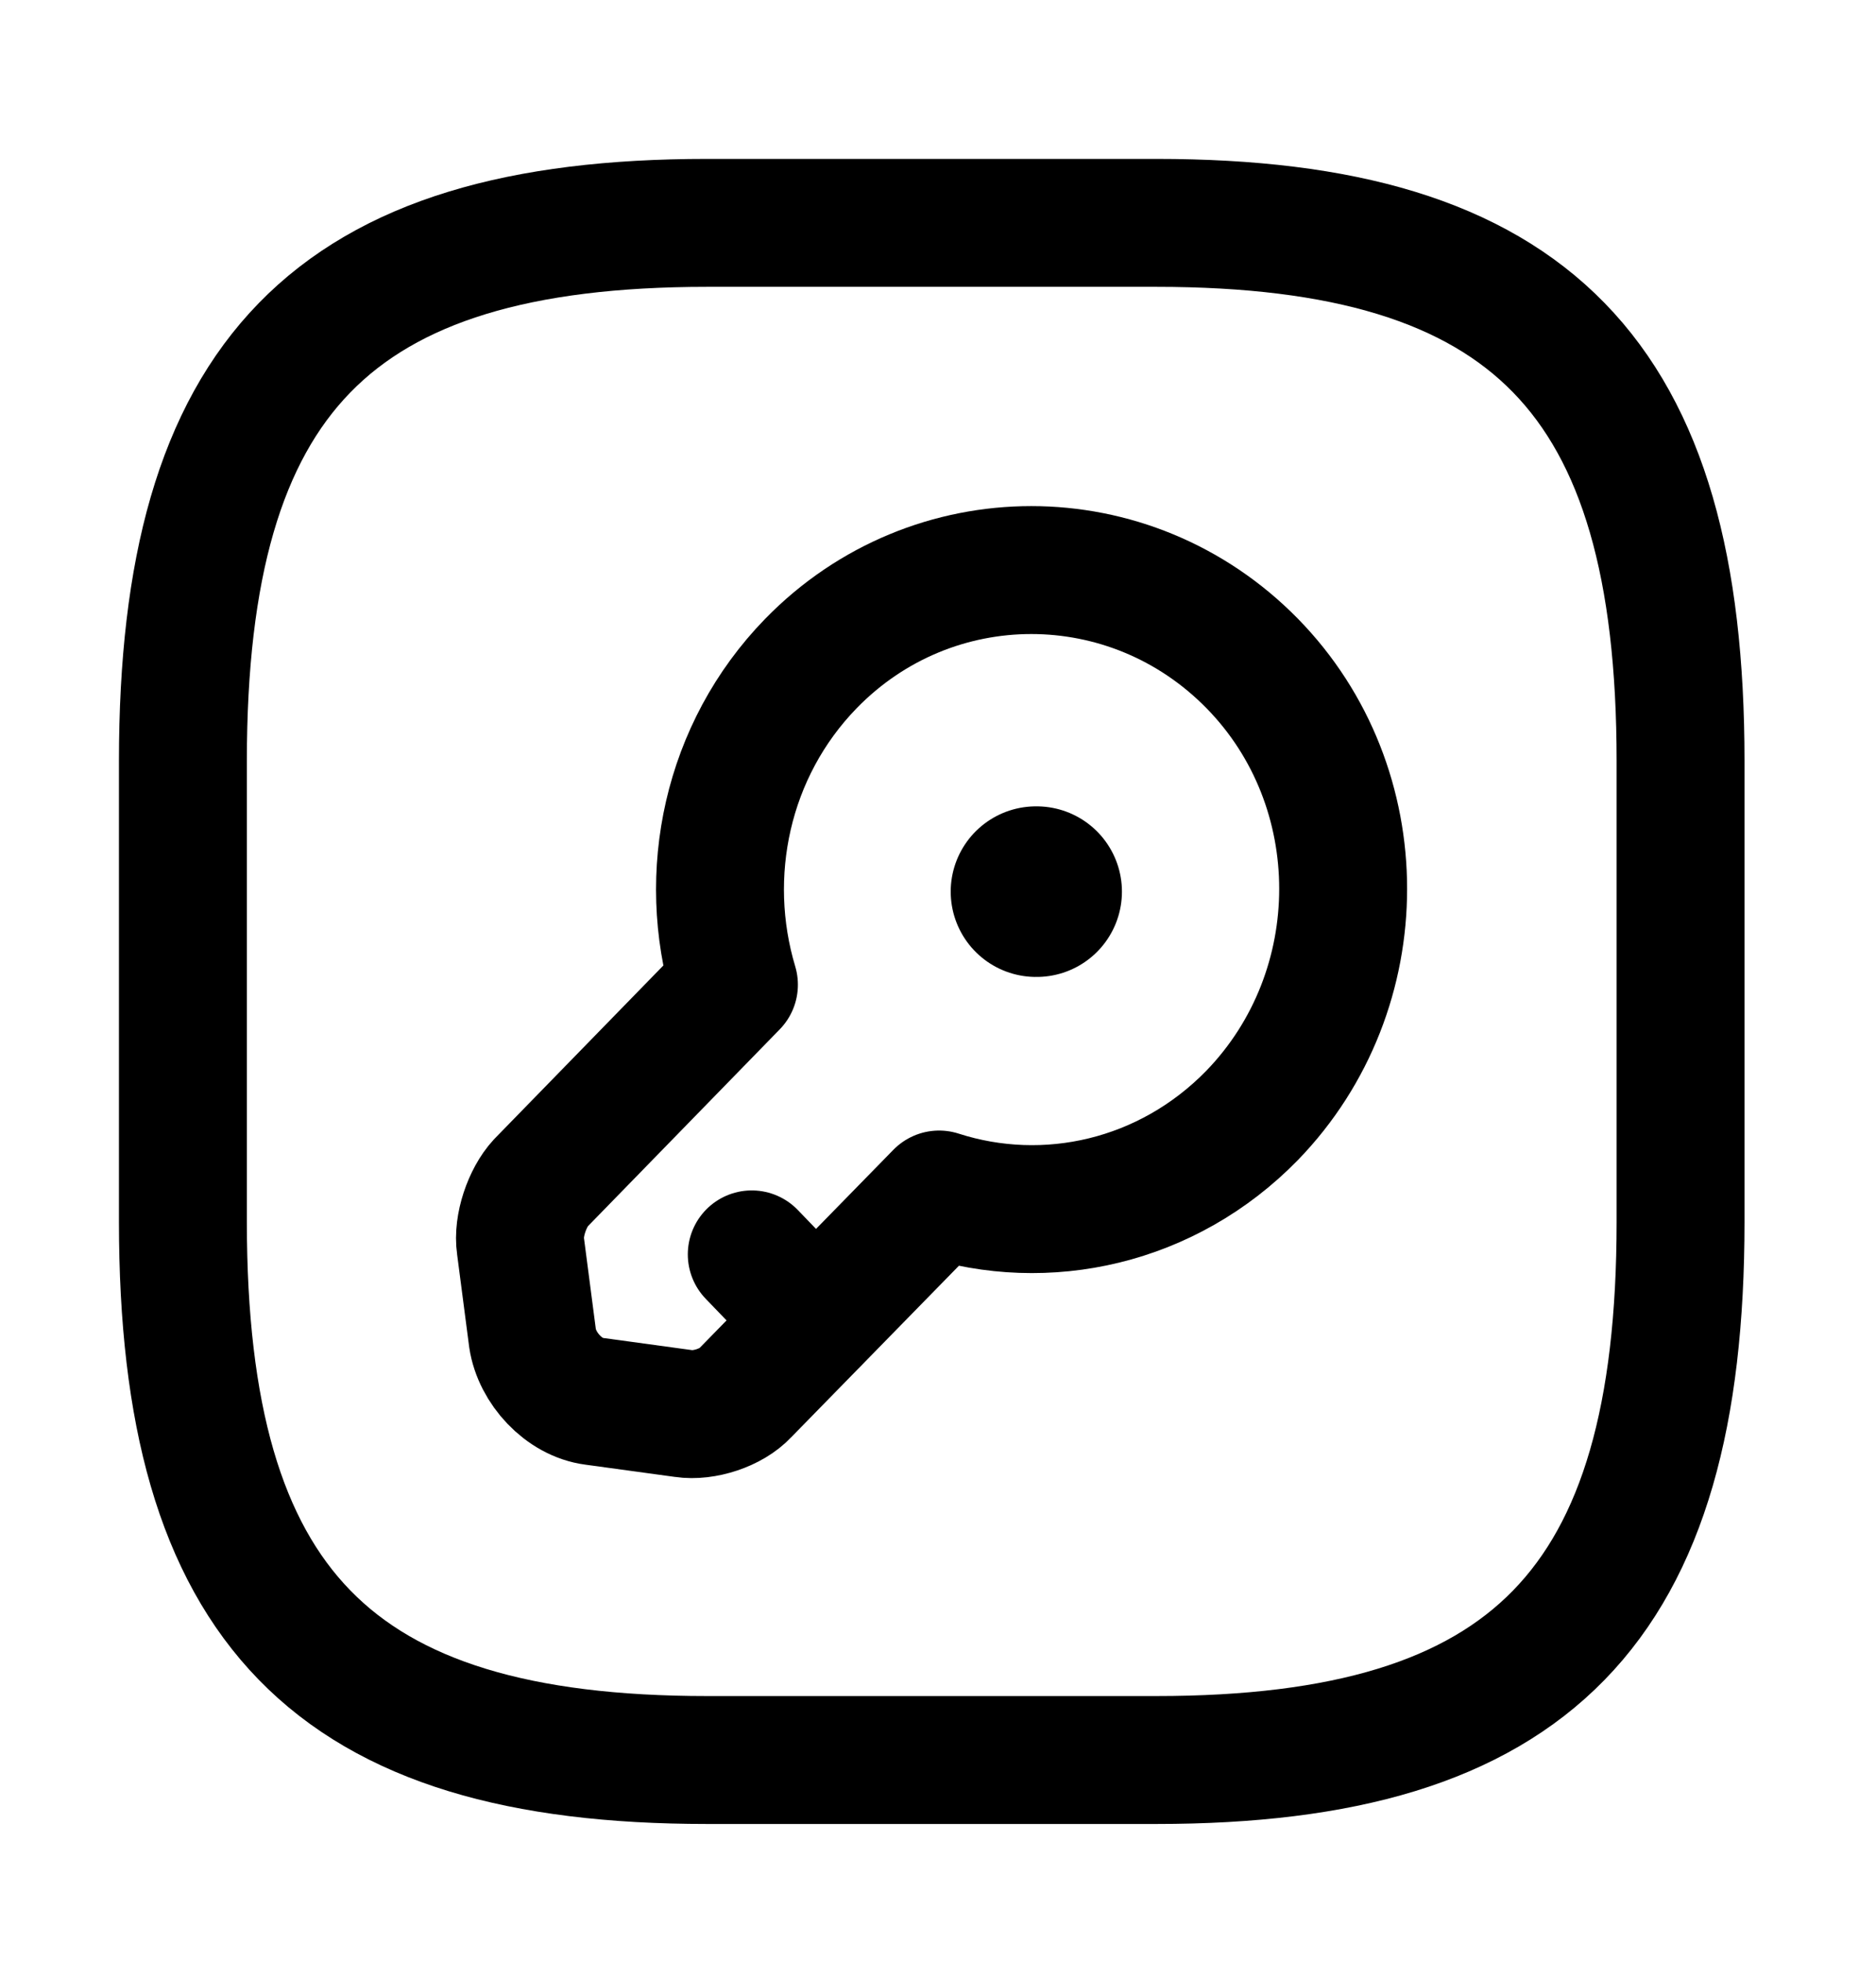 <svg width="22" height="23" viewBox="0 0 22 23" fill="none" xmlns="http://www.w3.org/2000/svg">
<path d="M8.292 20.635H13.561C17.952 20.635 19.708 18.833 19.708 14.327V8.921C19.708 4.415 17.952 2.613 13.561 2.613H8.292C3.901 2.613 2.145 4.415 2.145 8.921V14.327C2.145 18.833 3.901 20.635 8.292 20.635Z" stroke="currentColor" stroke-width="1.5" stroke-linecap="round" stroke-linejoin="round"/>
<path d="M14.684 13.077C13.691 14.095 12.269 14.41 11.013 14.005L8.739 16.33C8.581 16.501 8.256 16.609 8.018 16.573L6.965 16.429C6.613 16.384 6.297 16.041 6.245 15.69L6.104 14.608C6.069 14.374 6.183 14.041 6.341 13.87L8.607 11.545C8.22 10.256 8.519 8.797 9.511 7.778C10.934 6.319 13.252 6.319 14.684 7.778C16.107 9.229 16.107 11.608 14.684 13.077Z" stroke="currentColor" stroke-width="1.5" stroke-miterlimit="10" stroke-linecap="round" stroke-linejoin="round"/>
<path d="M9.563 15.482L8.816 14.707" stroke="currentColor" stroke-width="1.5" stroke-miterlimit="10" stroke-linecap="round" stroke-linejoin="round"/>
<path d="M12.149 10.454H12.157" stroke="currentColor" stroke-width="2" stroke-linecap="round" stroke-linejoin="round"/>
</svg>
